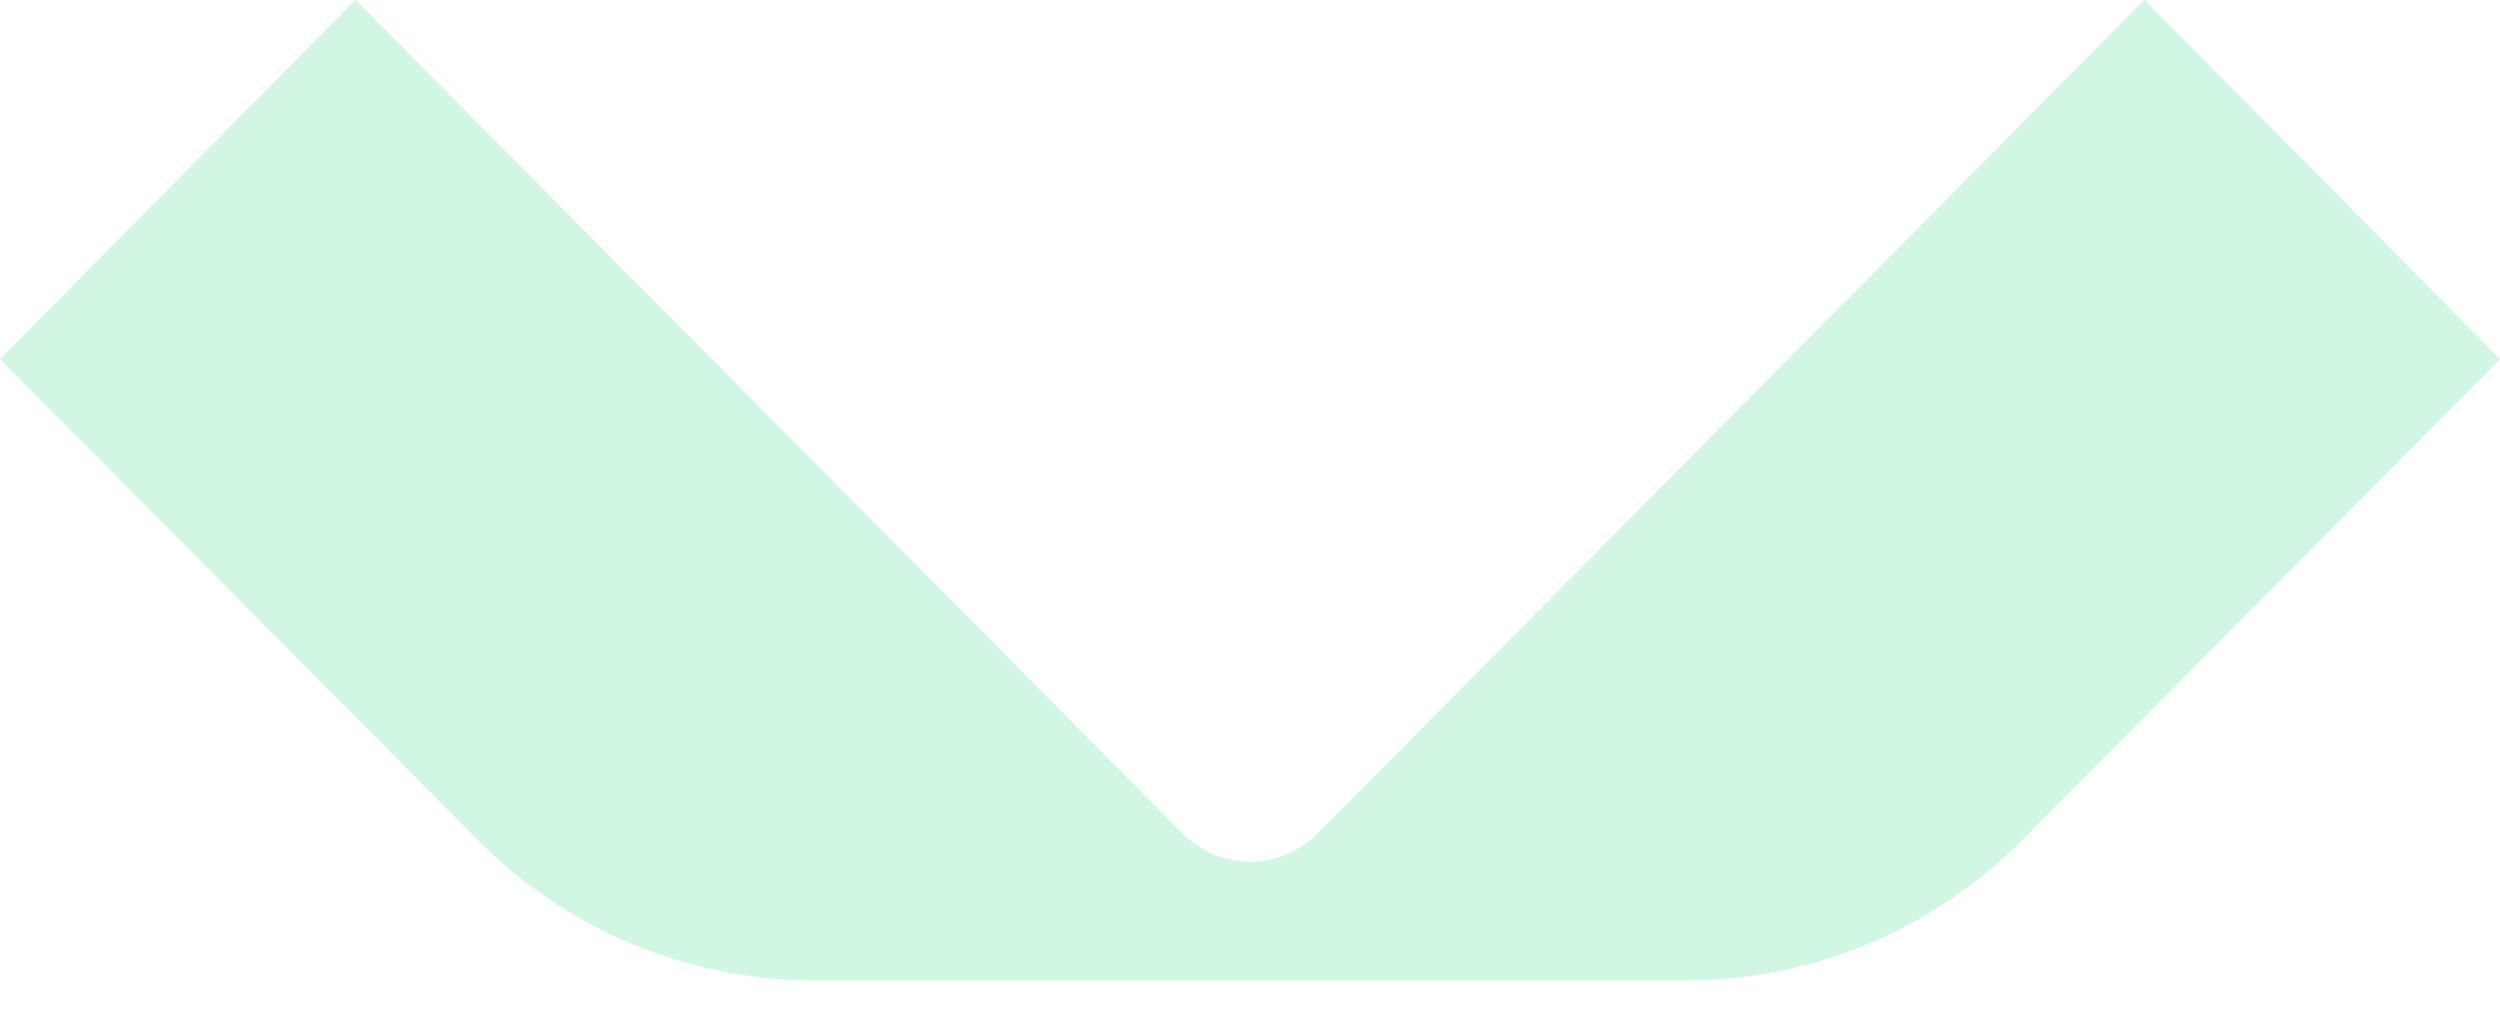 <svg width="46" height="19" viewBox="0 0 46 19" fill="none" xmlns="http://www.w3.org/2000/svg">
<g opacity="0.18">
<path d="M24.245 15.336C23.558 16.029 22.446 16.029 21.759 15.336L6.542 0L0 6.607L8.803 15.466C10.441 17.114 12.66 18.039 14.973 18.039H31.028C33.34 18.039 35.559 17.114 37.197 15.466L46 6.607L39.458 0L24.245 15.336Z" fill="#00D15F"/>
</g>
</svg>

